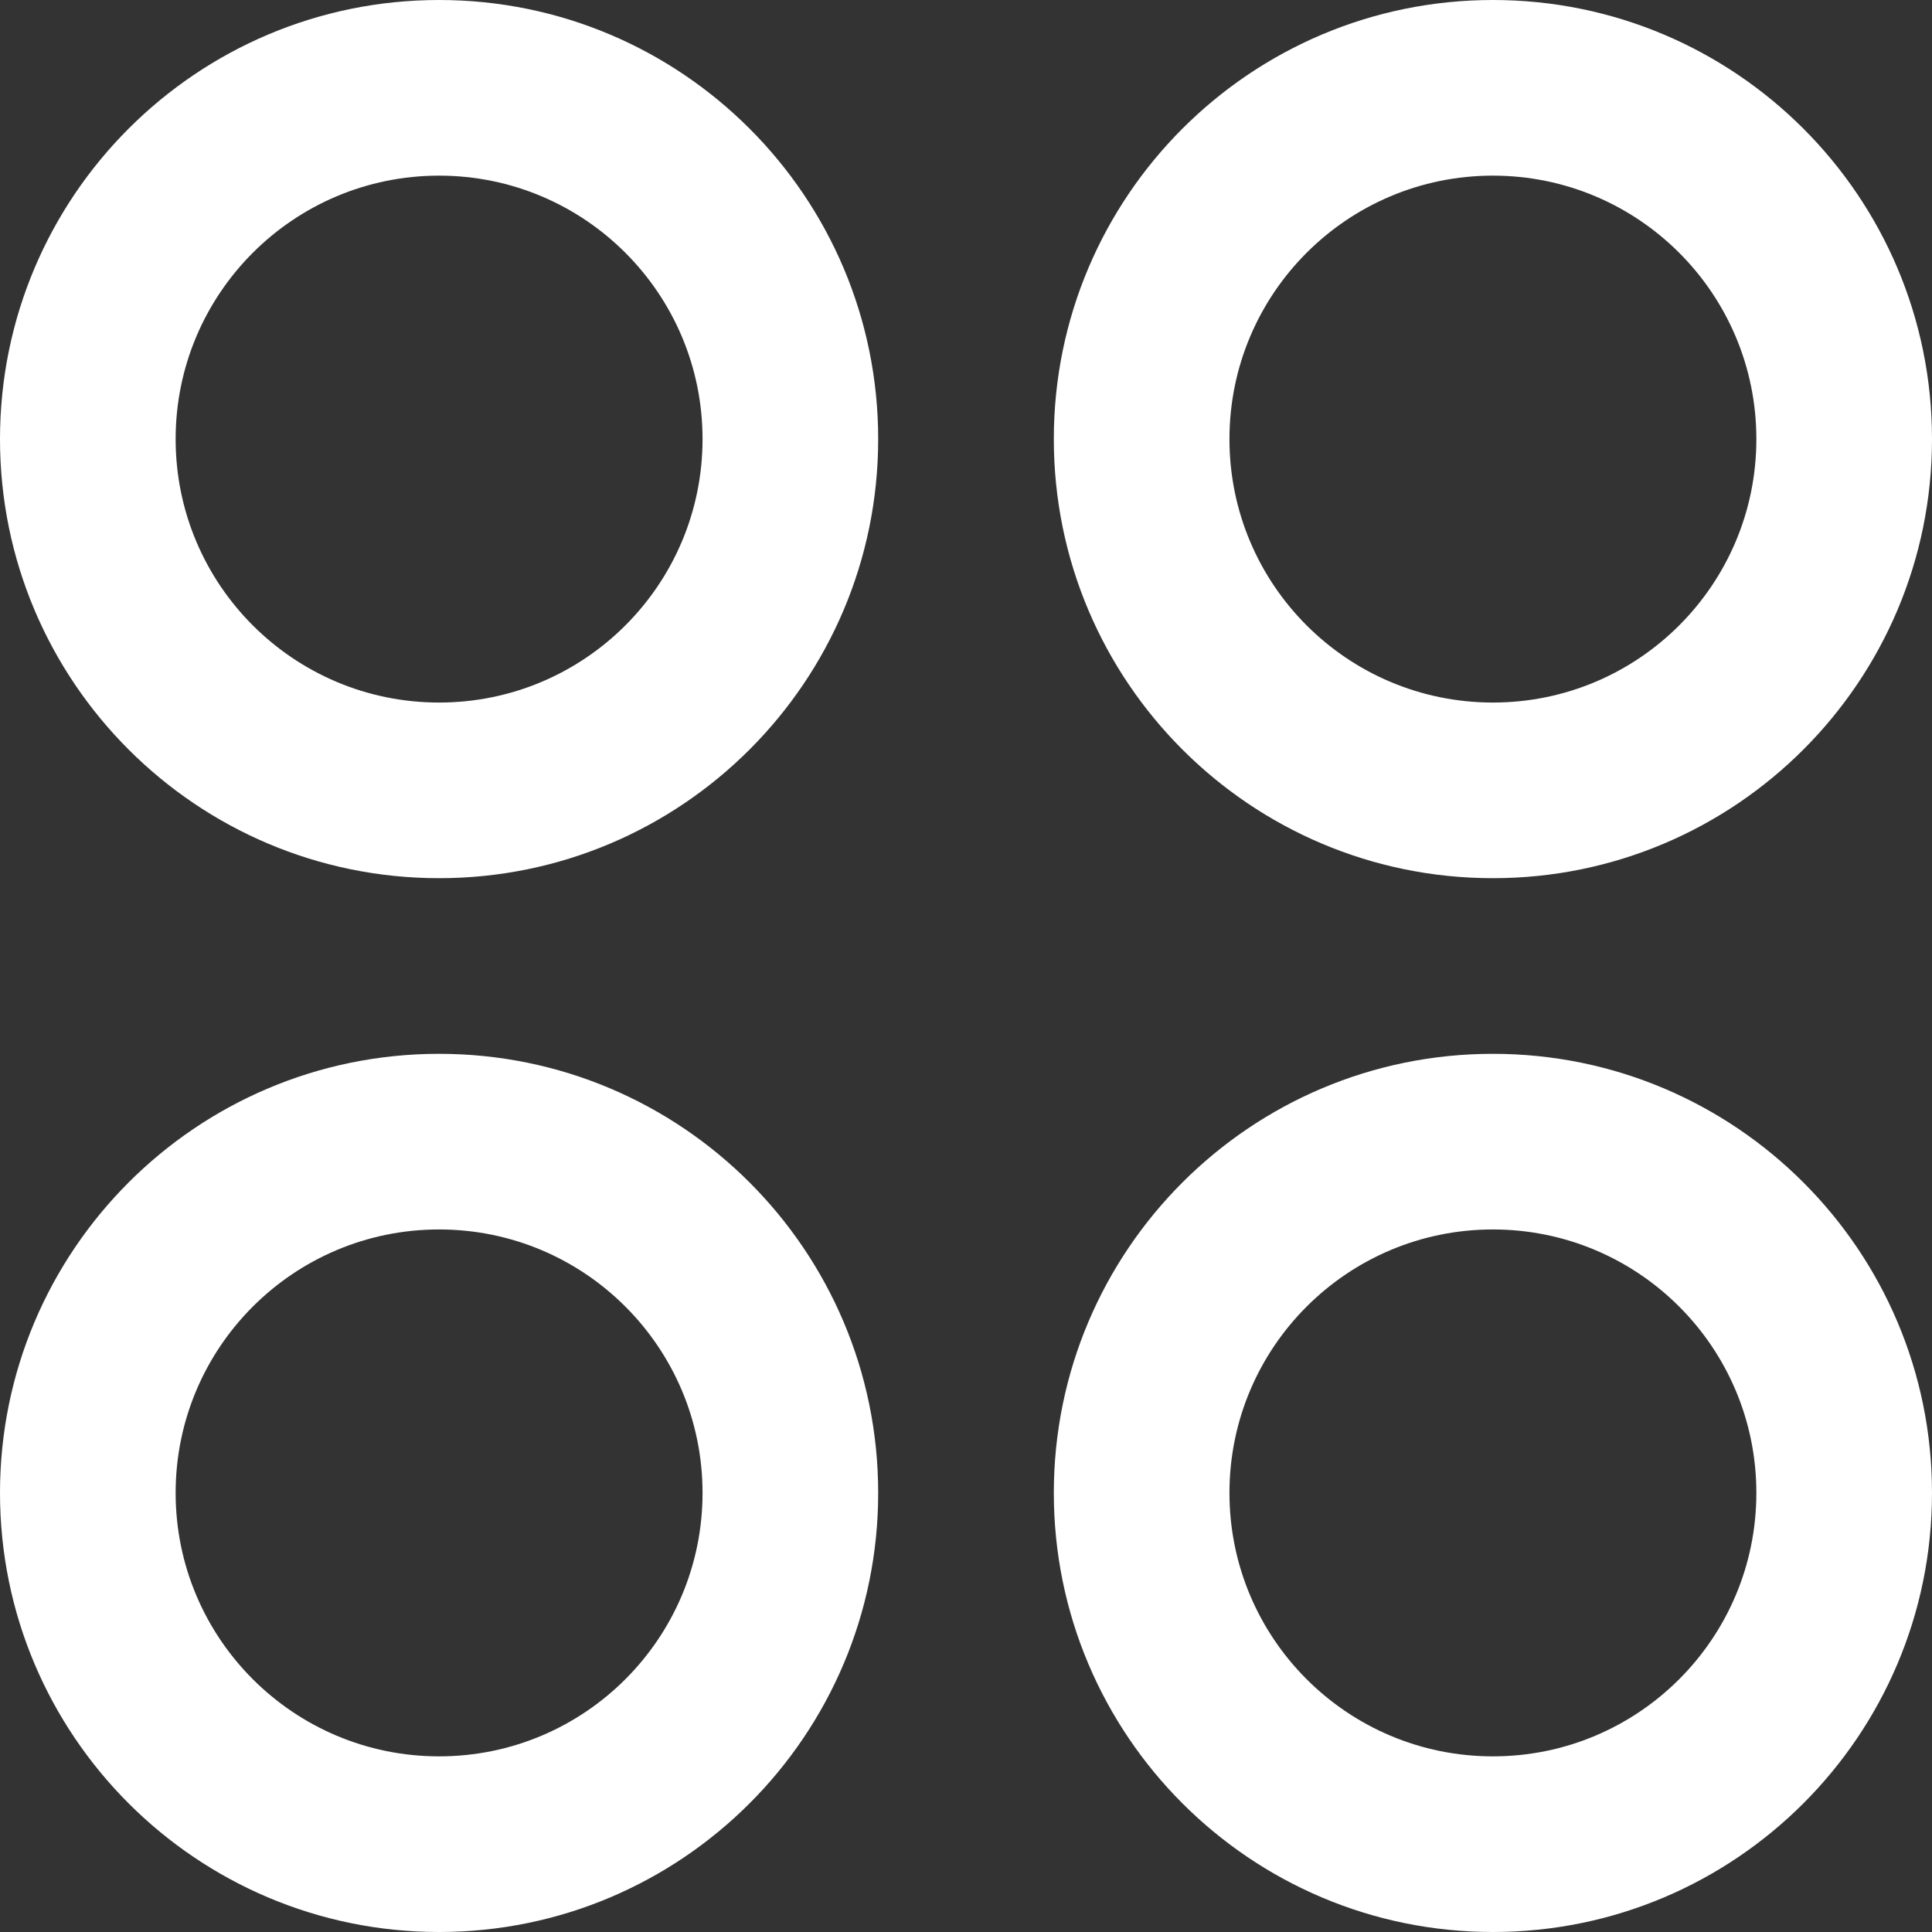 <svg width="22" height="22" viewBox="0 0 22 22" fill="none" xmlns="http://www.w3.org/2000/svg">
<rect x="0" y="0" width="22" height="22" fill="#333333" stroke="none"/>
<path d="M10 5C10 7.761 7.761 10 5 10C2.239 10 0 7.761 0 5C0 2.239 2.239 0 5 0C7.761 0 10 2.239 10 5ZM2 5C2 6.657 3.343 8 5 8C6.657 8 8 6.657 8 5C8 3.343 6.657 2 5 2C3.343 2 2 3.343 2 5Z" fill="white"/>
<path d="M22 5C22 7.761 19.761 10 17 10C14.239 10 12 7.761 12 5C12 2.239 14.239 0 17 0C19.761 0 22 2.239 22 5ZM14 5C14 6.657 15.343 8 17 8C18.657 8 20 6.657 20 5C20 3.343 18.657 2 17 2C15.343 2 14 3.343 14 5Z" fill="white"/>
<path d="M10 17C10 19.761 7.761 22 5 22C2.239 22 0 19.761 0 17C0 14.239 2.239 12 5 12C7.761 12 10 14.239 10 17ZM2 17C2 18.657 3.343 20 5 20C6.657 20 8 18.657 8 17C8 15.343 6.657 14 5 14C3.343 14 2 15.343 2 17Z" fill="white"/>
<path d="M22 17C22 19.761 19.761 22 17 22C14.239 22 12 19.761 12 17C12 14.239 14.239 12 17 12C19.761 12 22 14.239 22 17ZM14 17C14 18.657 15.343 20 17 20C18.657 20 20 18.657 20 17C20 15.343 18.657 14 17 14C15.343 14 14 15.343 14 17Z" fill="white"/>
</svg>
